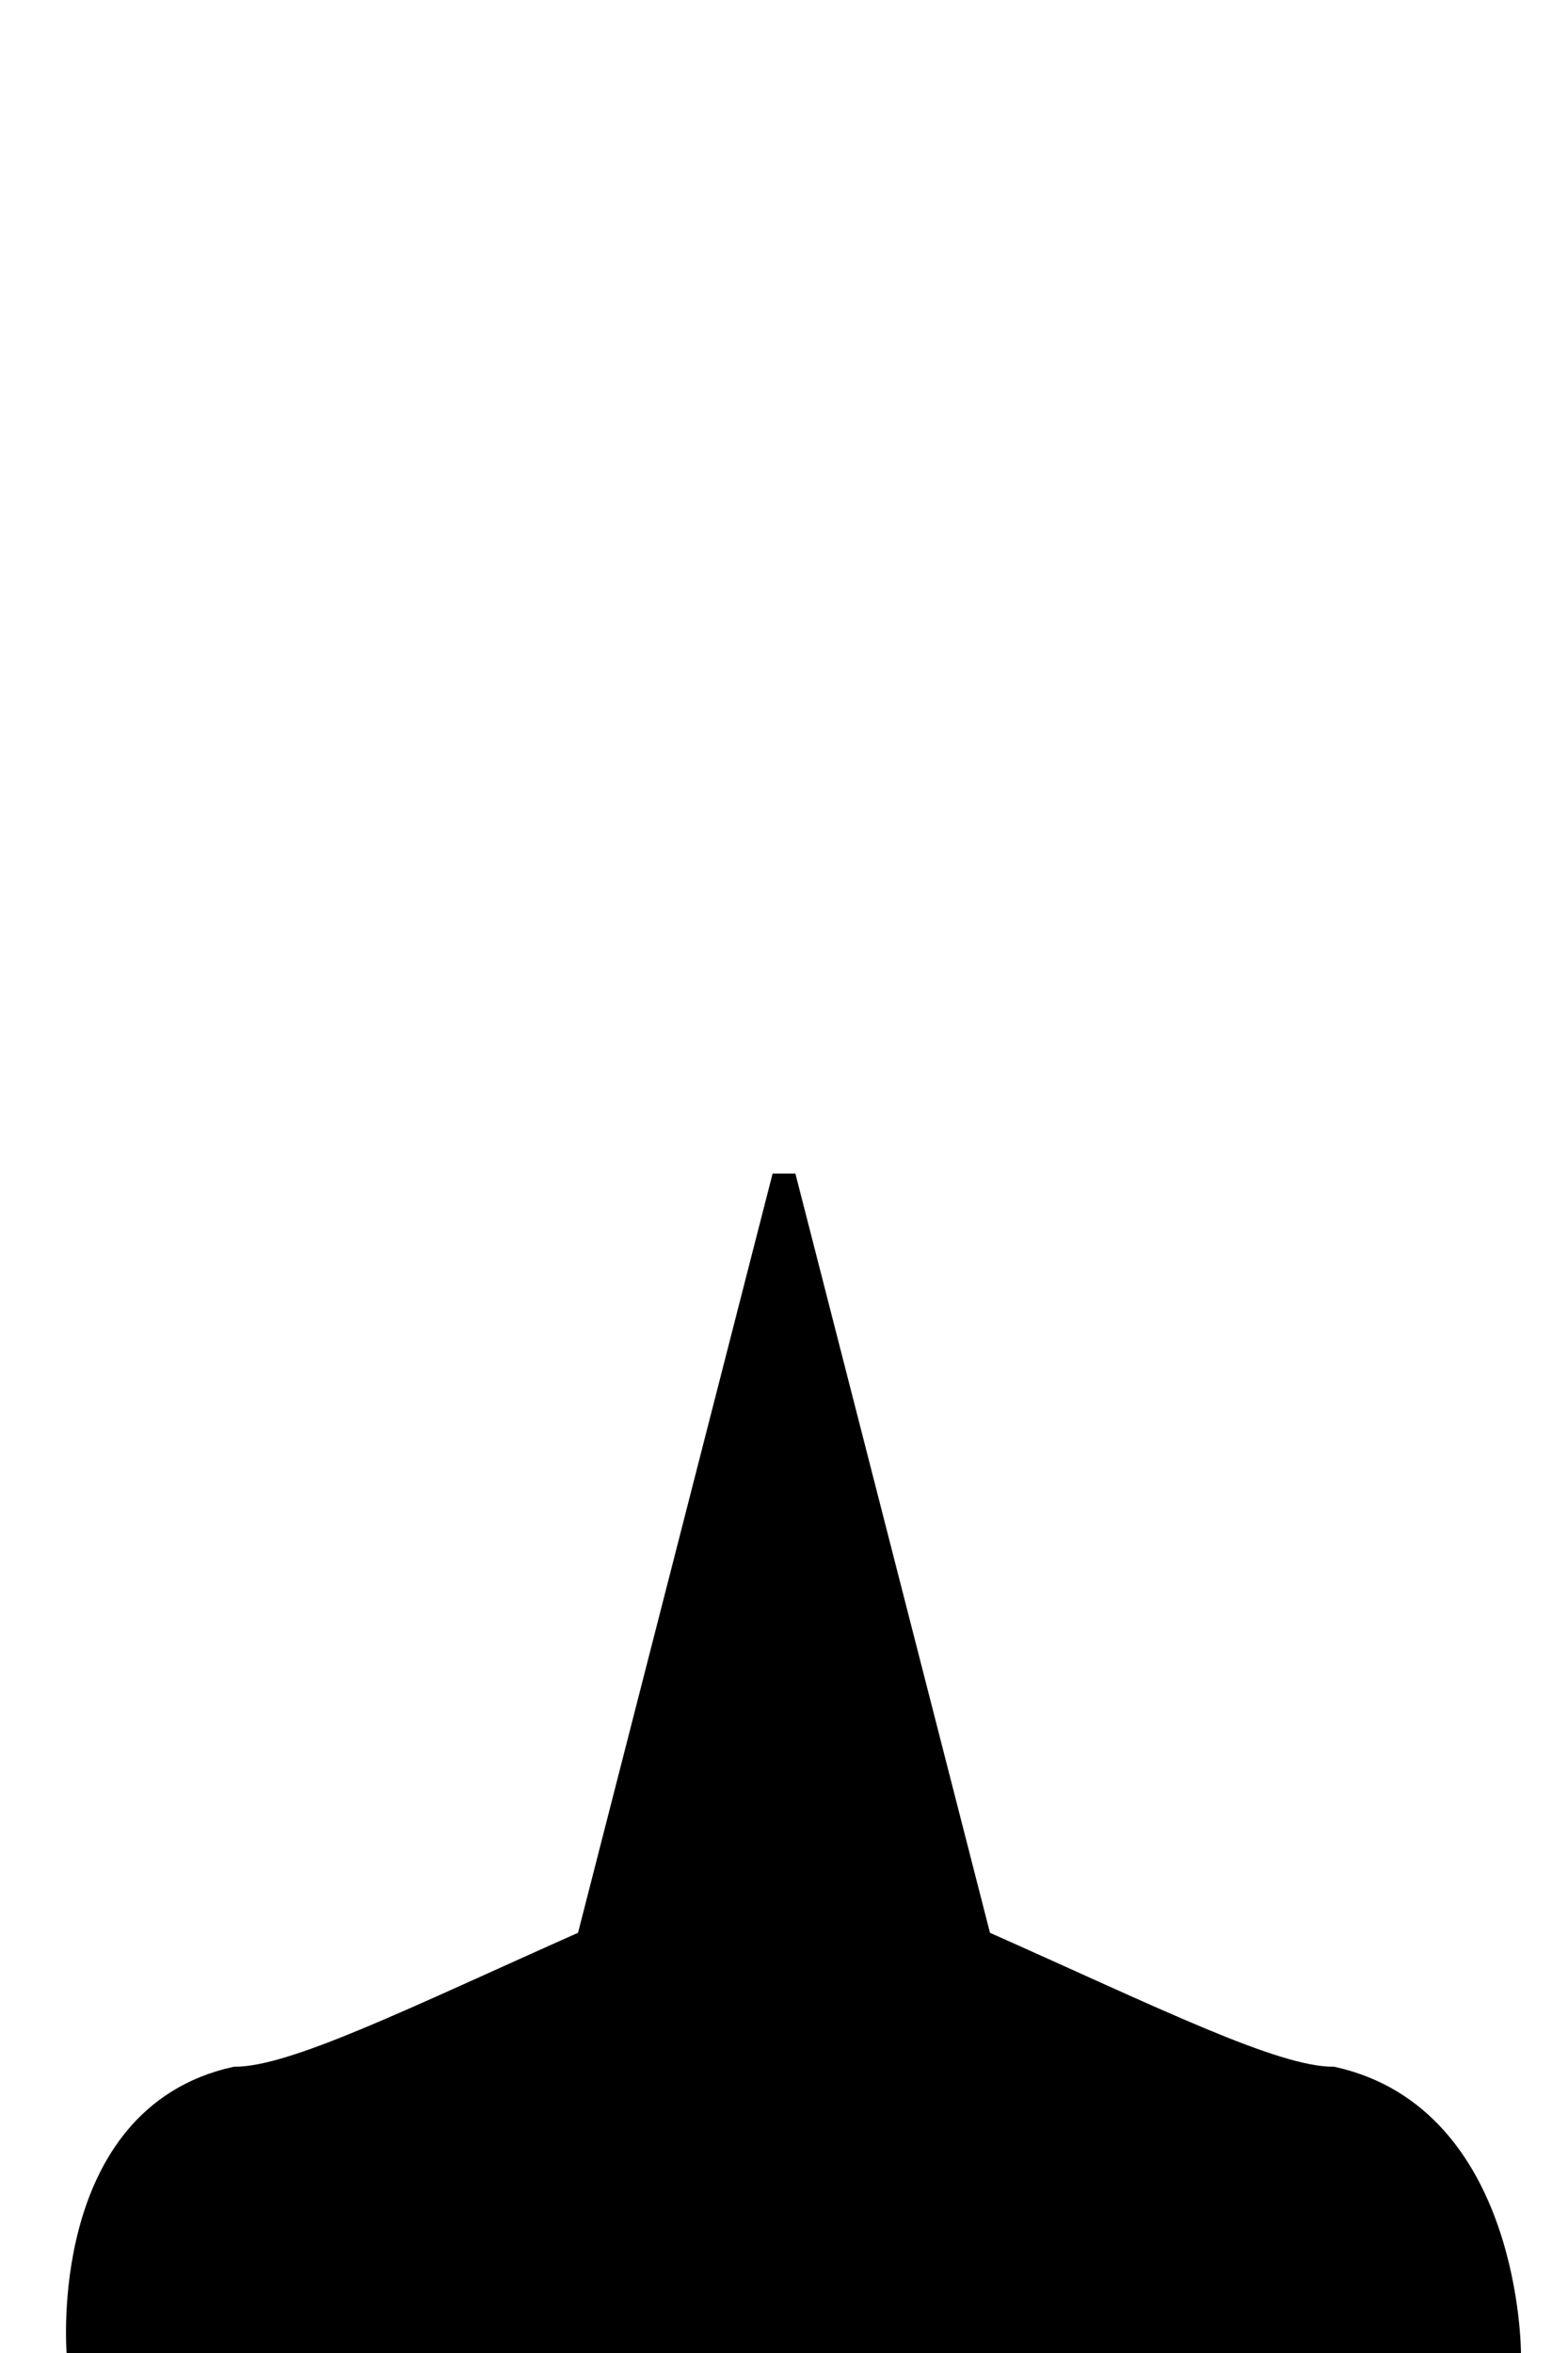 <svg xmlns="http://www.w3.org/2000/svg" viewBox="0 0 400 600" width="400" height="600">
	<g id="Body">
		<path id="Body" class="body" d="M20 600C20 600 15 540 60 530C75 530 105 515 150 495L200 300L250 495C295 515 325 530 340 530C385 540 385 600 385 600" fill="$[skinColor]" stroke="#000" stroke-width="6"/>
	</g>
</svg>